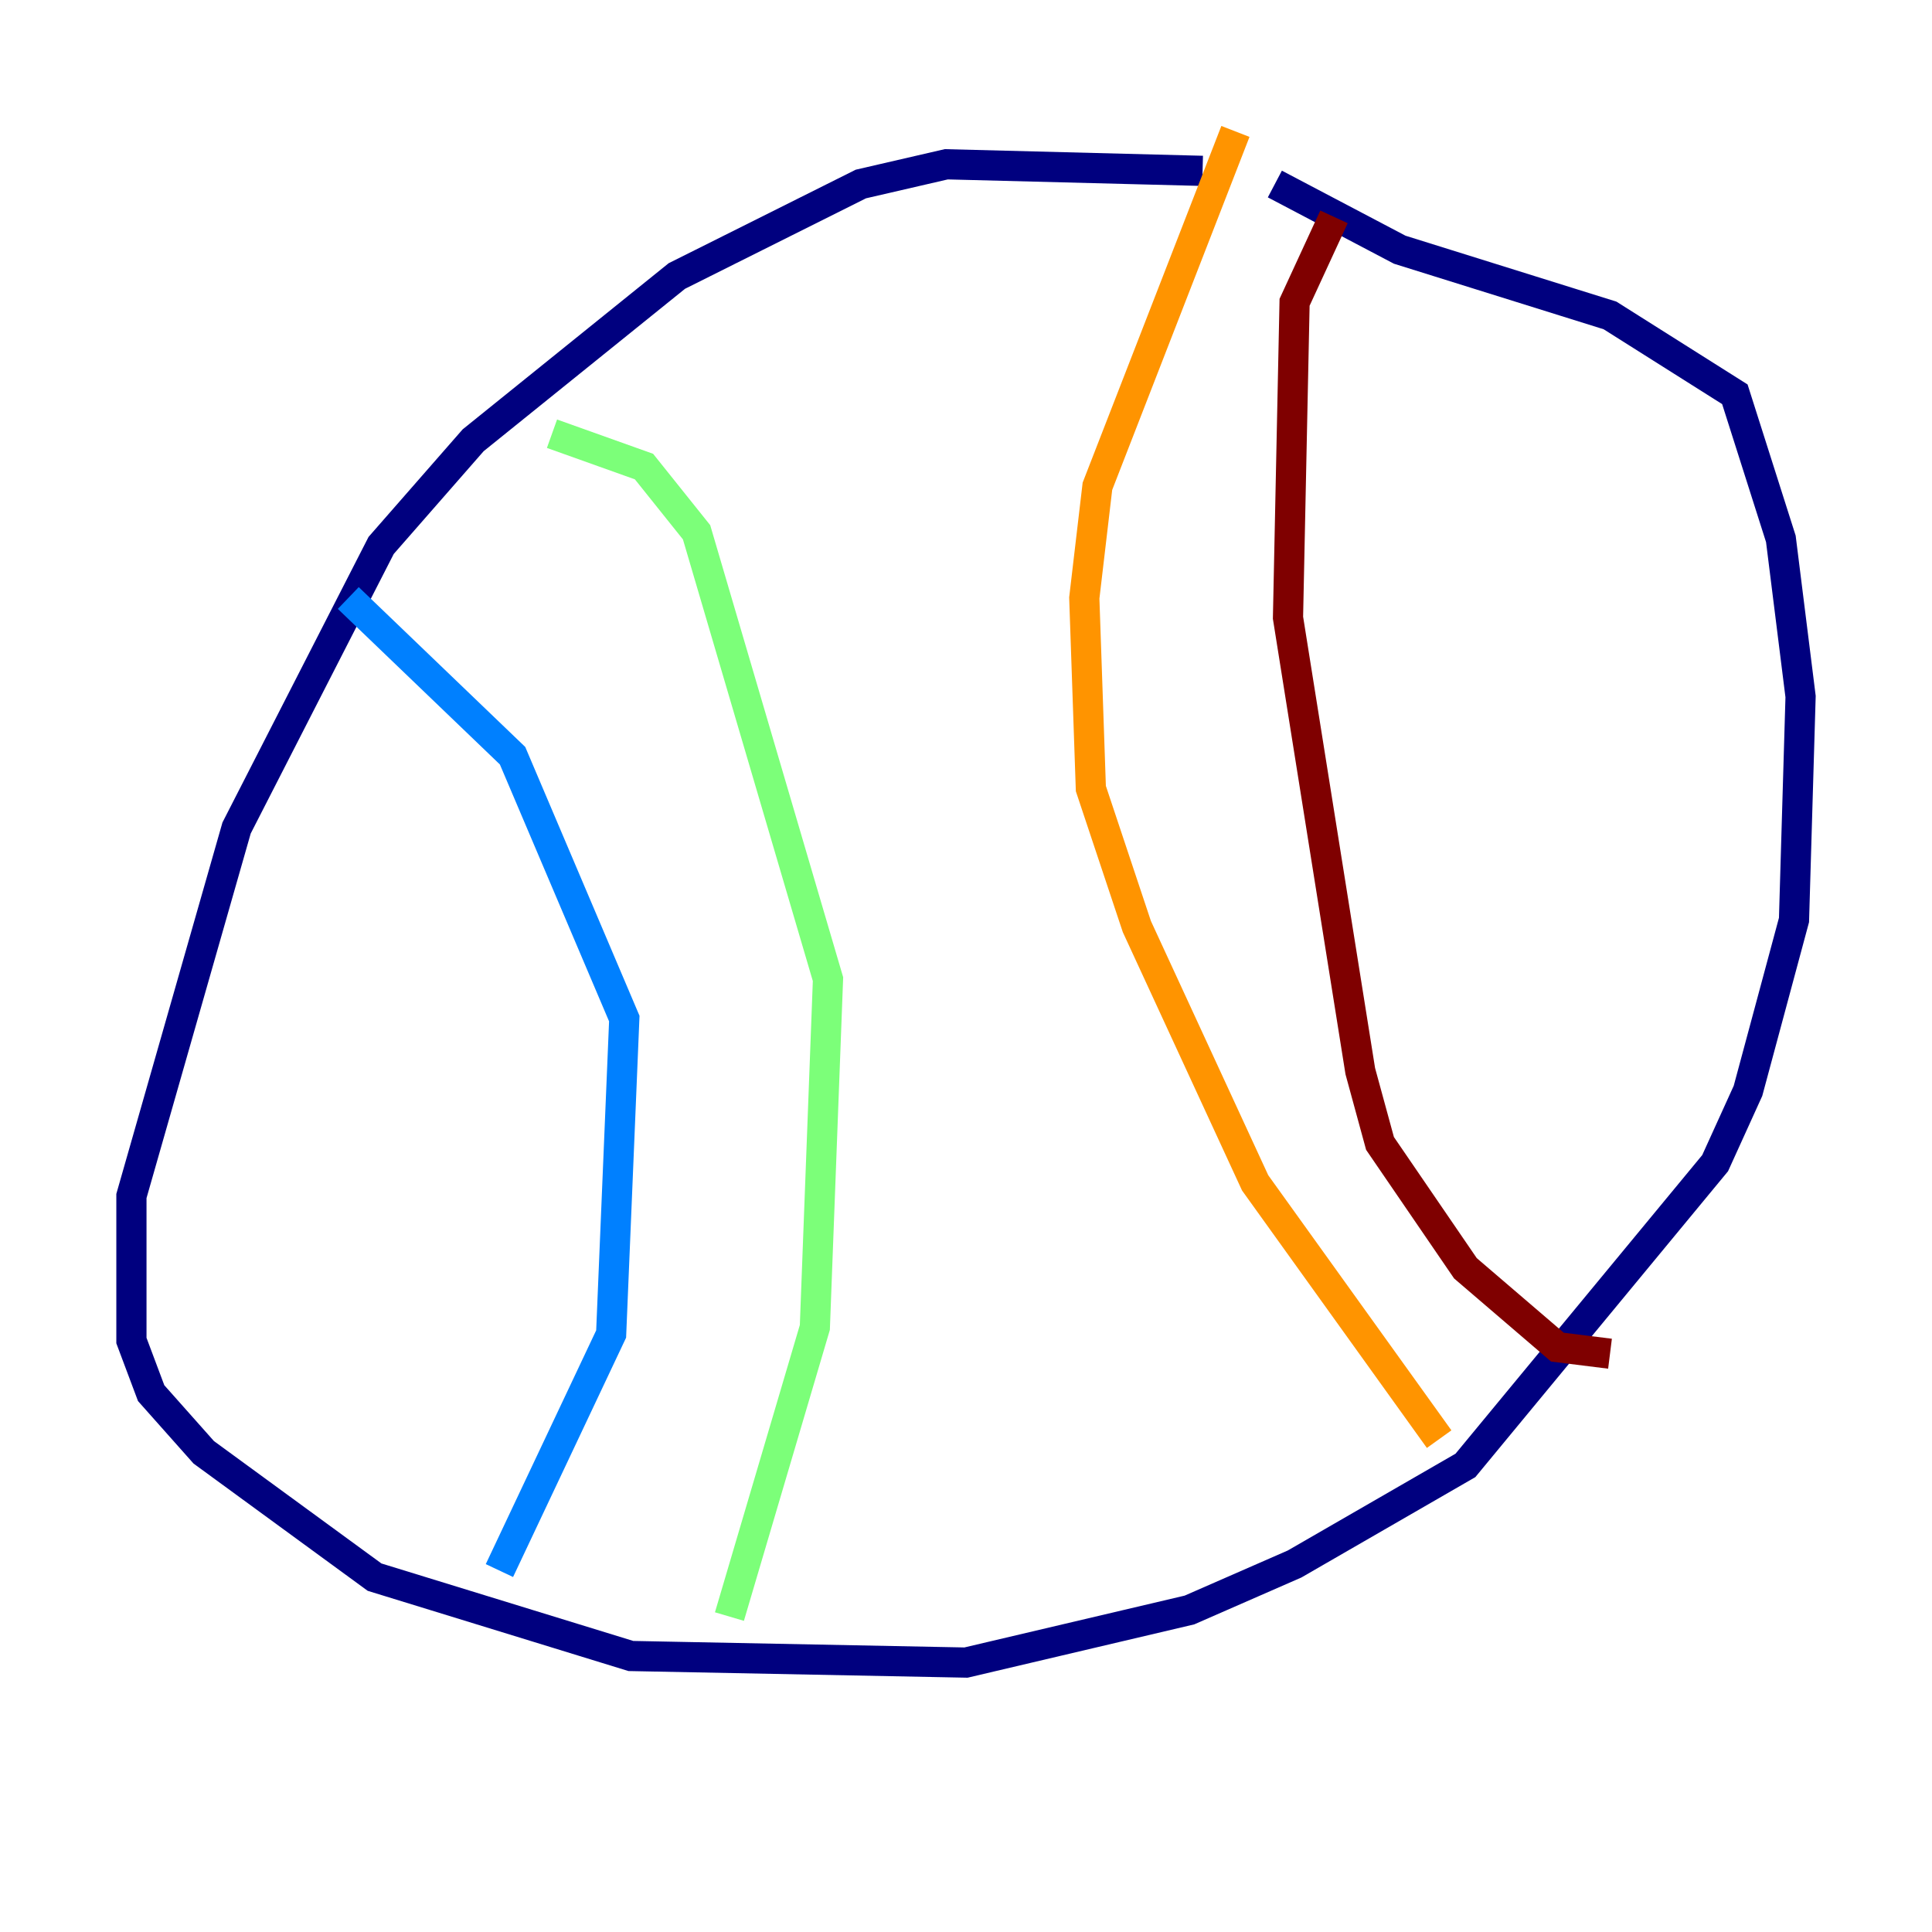 <?xml version="1.0" encoding="utf-8" ?>
<svg baseProfile="tiny" height="128" version="1.2" viewBox="0,0,128,128" width="128" xmlns="http://www.w3.org/2000/svg" xmlns:ev="http://www.w3.org/2001/xml-events" xmlns:xlink="http://www.w3.org/1999/xlink"><defs /><polyline fill="none" points="79.674,11.32 62.694,10.884 57.034,12.191 44.843,18.286 31.347,29.17 25.252,36.136 15.674,54.857 8.707,79.238 8.707,88.816 10.014,92.299 13.497,96.218 24.816,104.49 41.796,109.714 64.0,110.15 78.803,106.667 85.769,103.619 97.088,97.088 113.633,77.061 115.809,72.272 118.857,60.952 119.293,46.15 117.986,35.701 114.939,26.122 106.667,20.898 92.735,16.544 84.463,12.191" stroke="#00007f" stroke-width="2" /><polyline fill="none" points="33.088,104.054 40.49,88.381 41.361,67.483 33.959,50.068 23.075,39.619" stroke="#0080ff" stroke-width="2" /><polyline fill="none" points="48.327,107.102 53.986,87.946 54.857,64.871 46.15,35.265 42.667,30.912 36.571,28.735" stroke="#7cff79" stroke-width="2" /><polyline fill="none" points="95.347,95.347 83.156,78.367 75.32,61.388 72.272,52.245 71.837,39.619 72.707,32.218 81.85,8.707" stroke="#ff9400" stroke-width="2" /><polyline fill="none" points="106.667,89.687 103.184,89.252 97.088,84.027 91.429,75.755 90.122,70.966 85.333,40.925 85.769,20.027 88.381,14.367" stroke="#7f0000" stroke-width="2" /></svg>